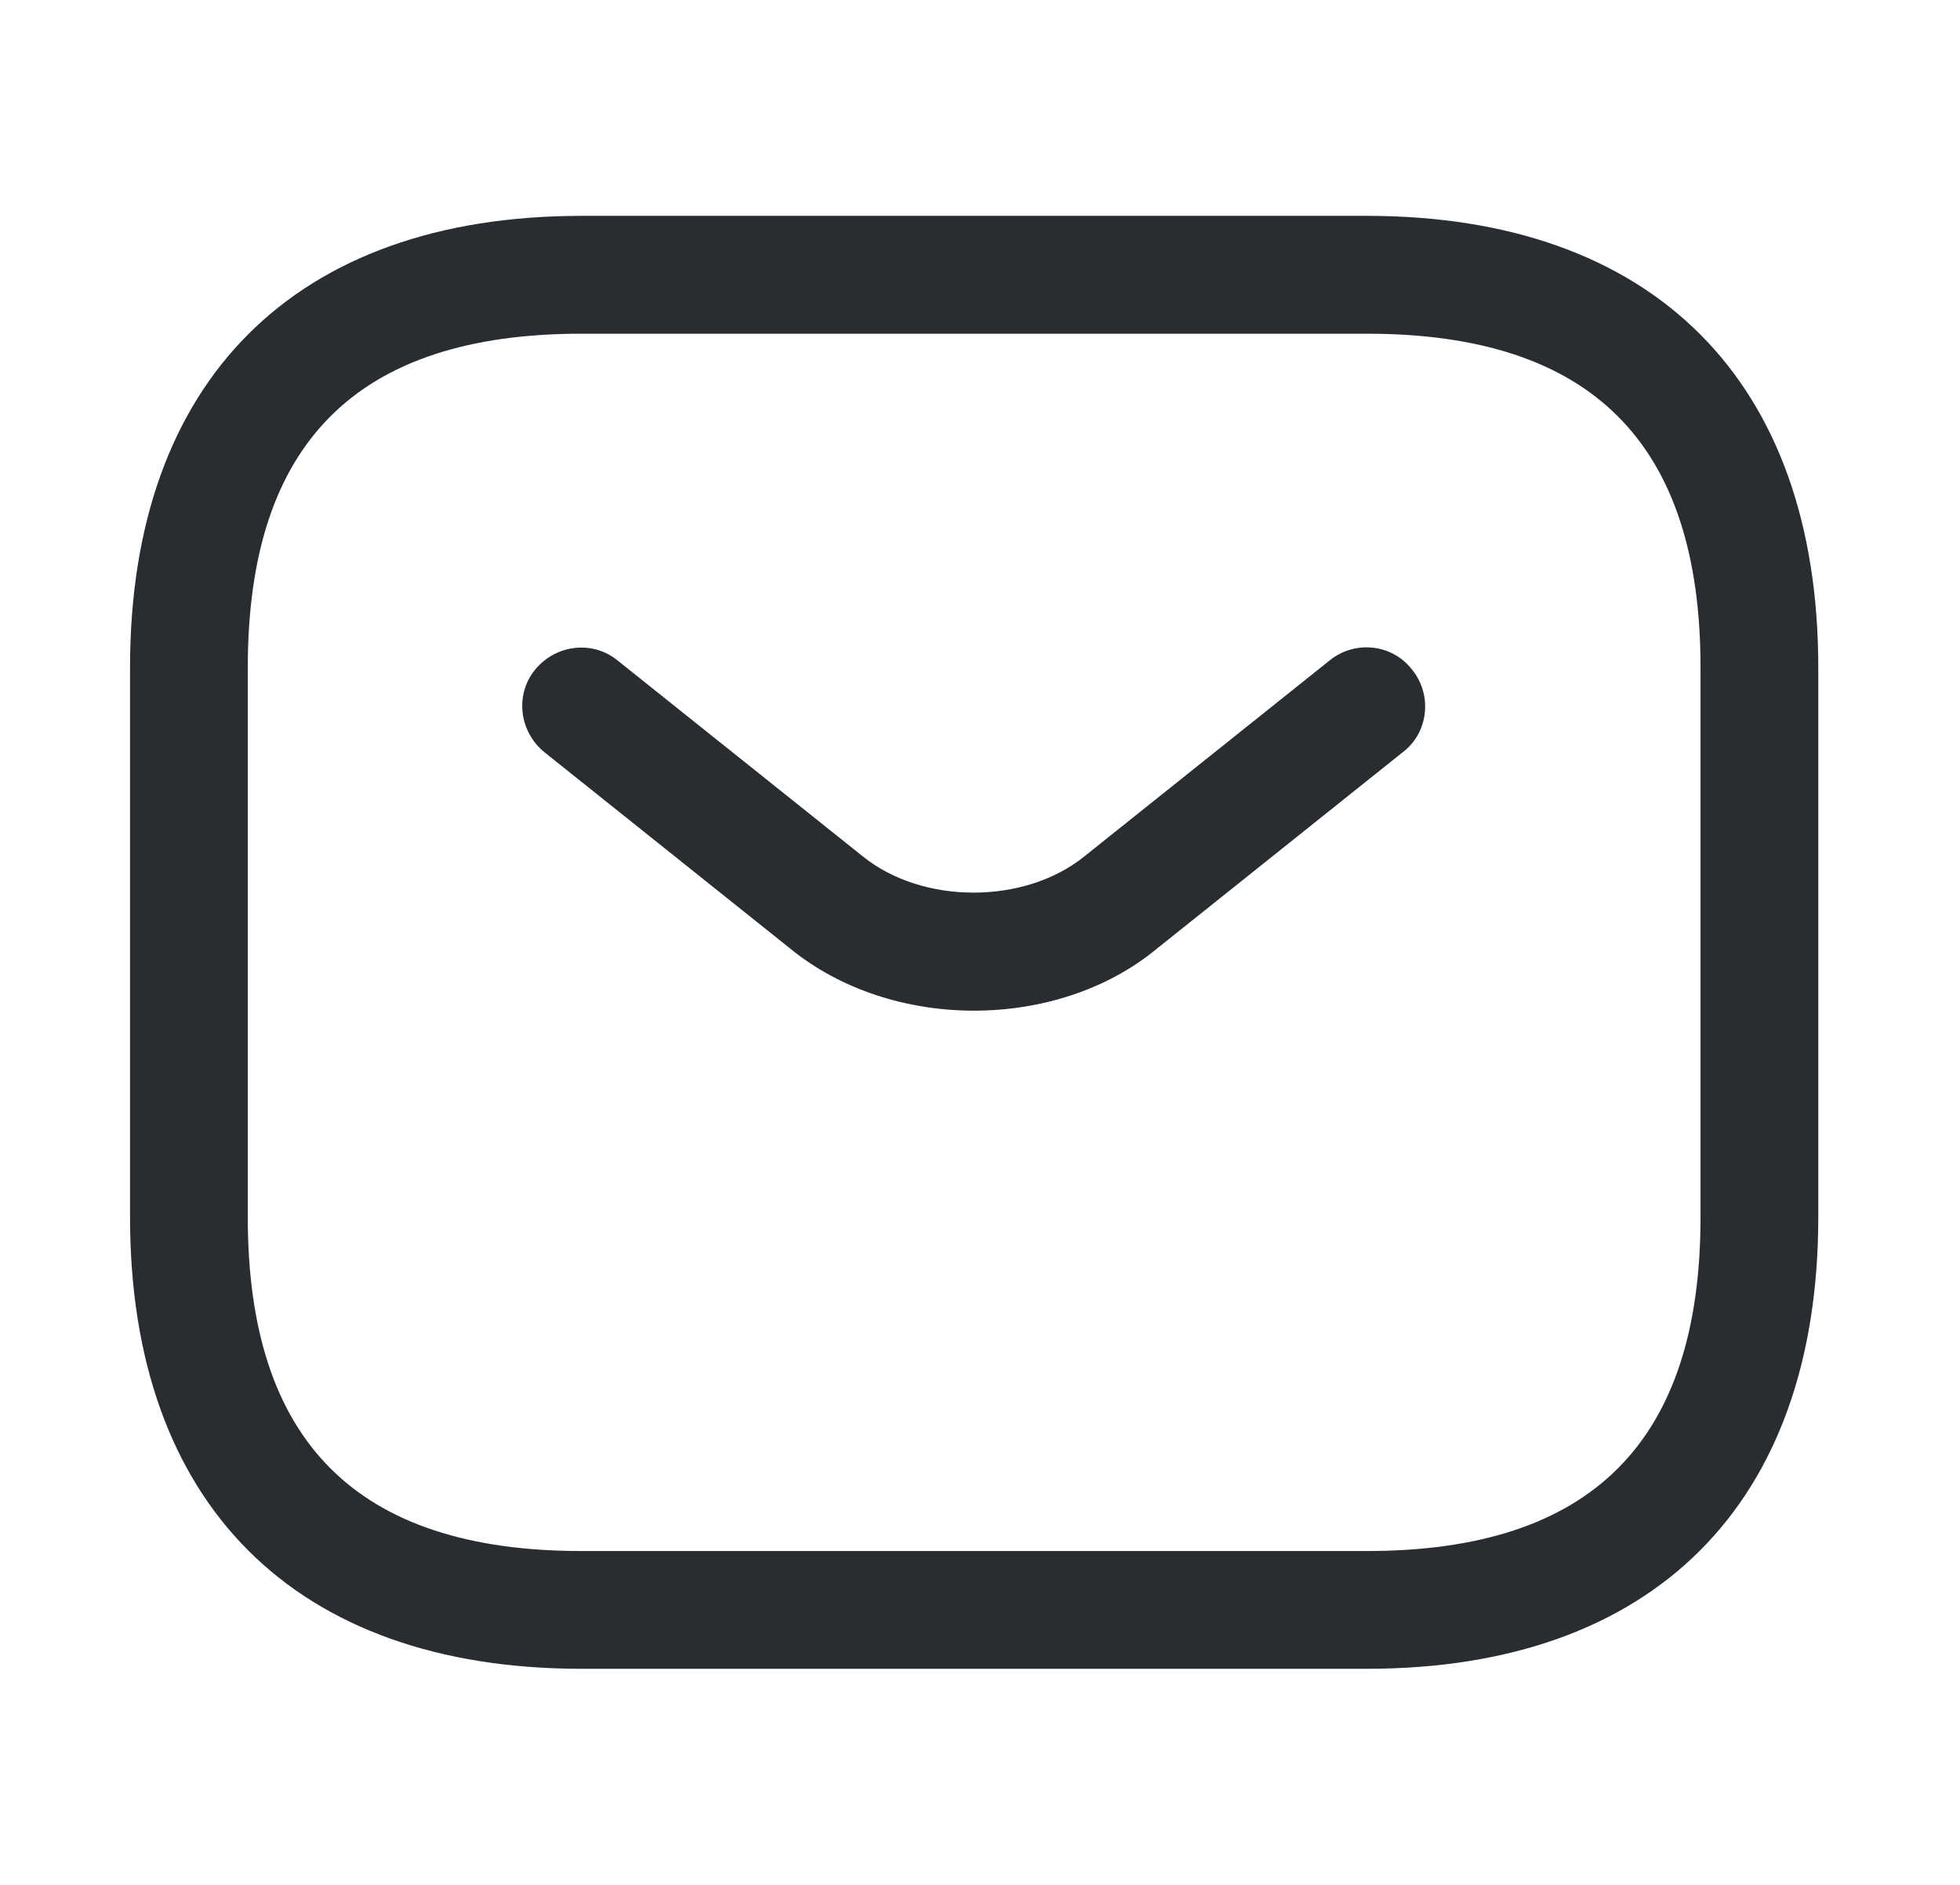 <svg width="26" height="25" viewBox="0 0 26 25" fill="none" xmlns="http://www.w3.org/2000/svg">
<path d="M18.131 22.134H7.714C3.912 22.134 1.725 19.947 1.725 16.145V8.853C1.725 5.051 3.912 2.863 7.714 2.863H18.131C21.933 2.863 24.12 5.051 24.12 8.853V16.145C24.12 19.947 21.933 22.134 18.131 22.134ZM7.714 4.426C4.735 4.426 3.287 5.874 3.287 8.853V16.145C3.287 19.124 4.735 20.572 7.714 20.572H18.131C21.11 20.572 22.558 19.124 22.558 16.145V8.853C22.558 5.874 21.11 4.426 18.131 4.426H7.714Z" fill="#292D32"/>
<path d="M12.92 13.405C12.045 13.405 11.16 13.134 10.483 12.582L7.222 9.977C6.889 9.707 6.826 9.217 7.097 8.884C7.368 8.55 7.858 8.488 8.191 8.759L11.451 11.363C12.243 11.998 13.587 11.998 14.379 11.363L17.639 8.759C17.972 8.488 18.472 8.54 18.733 8.884C19.003 9.217 18.951 9.717 18.608 9.977L15.347 12.582C14.681 13.134 13.795 13.405 12.92 13.405Z" fill="#292D32"/>
</svg>

